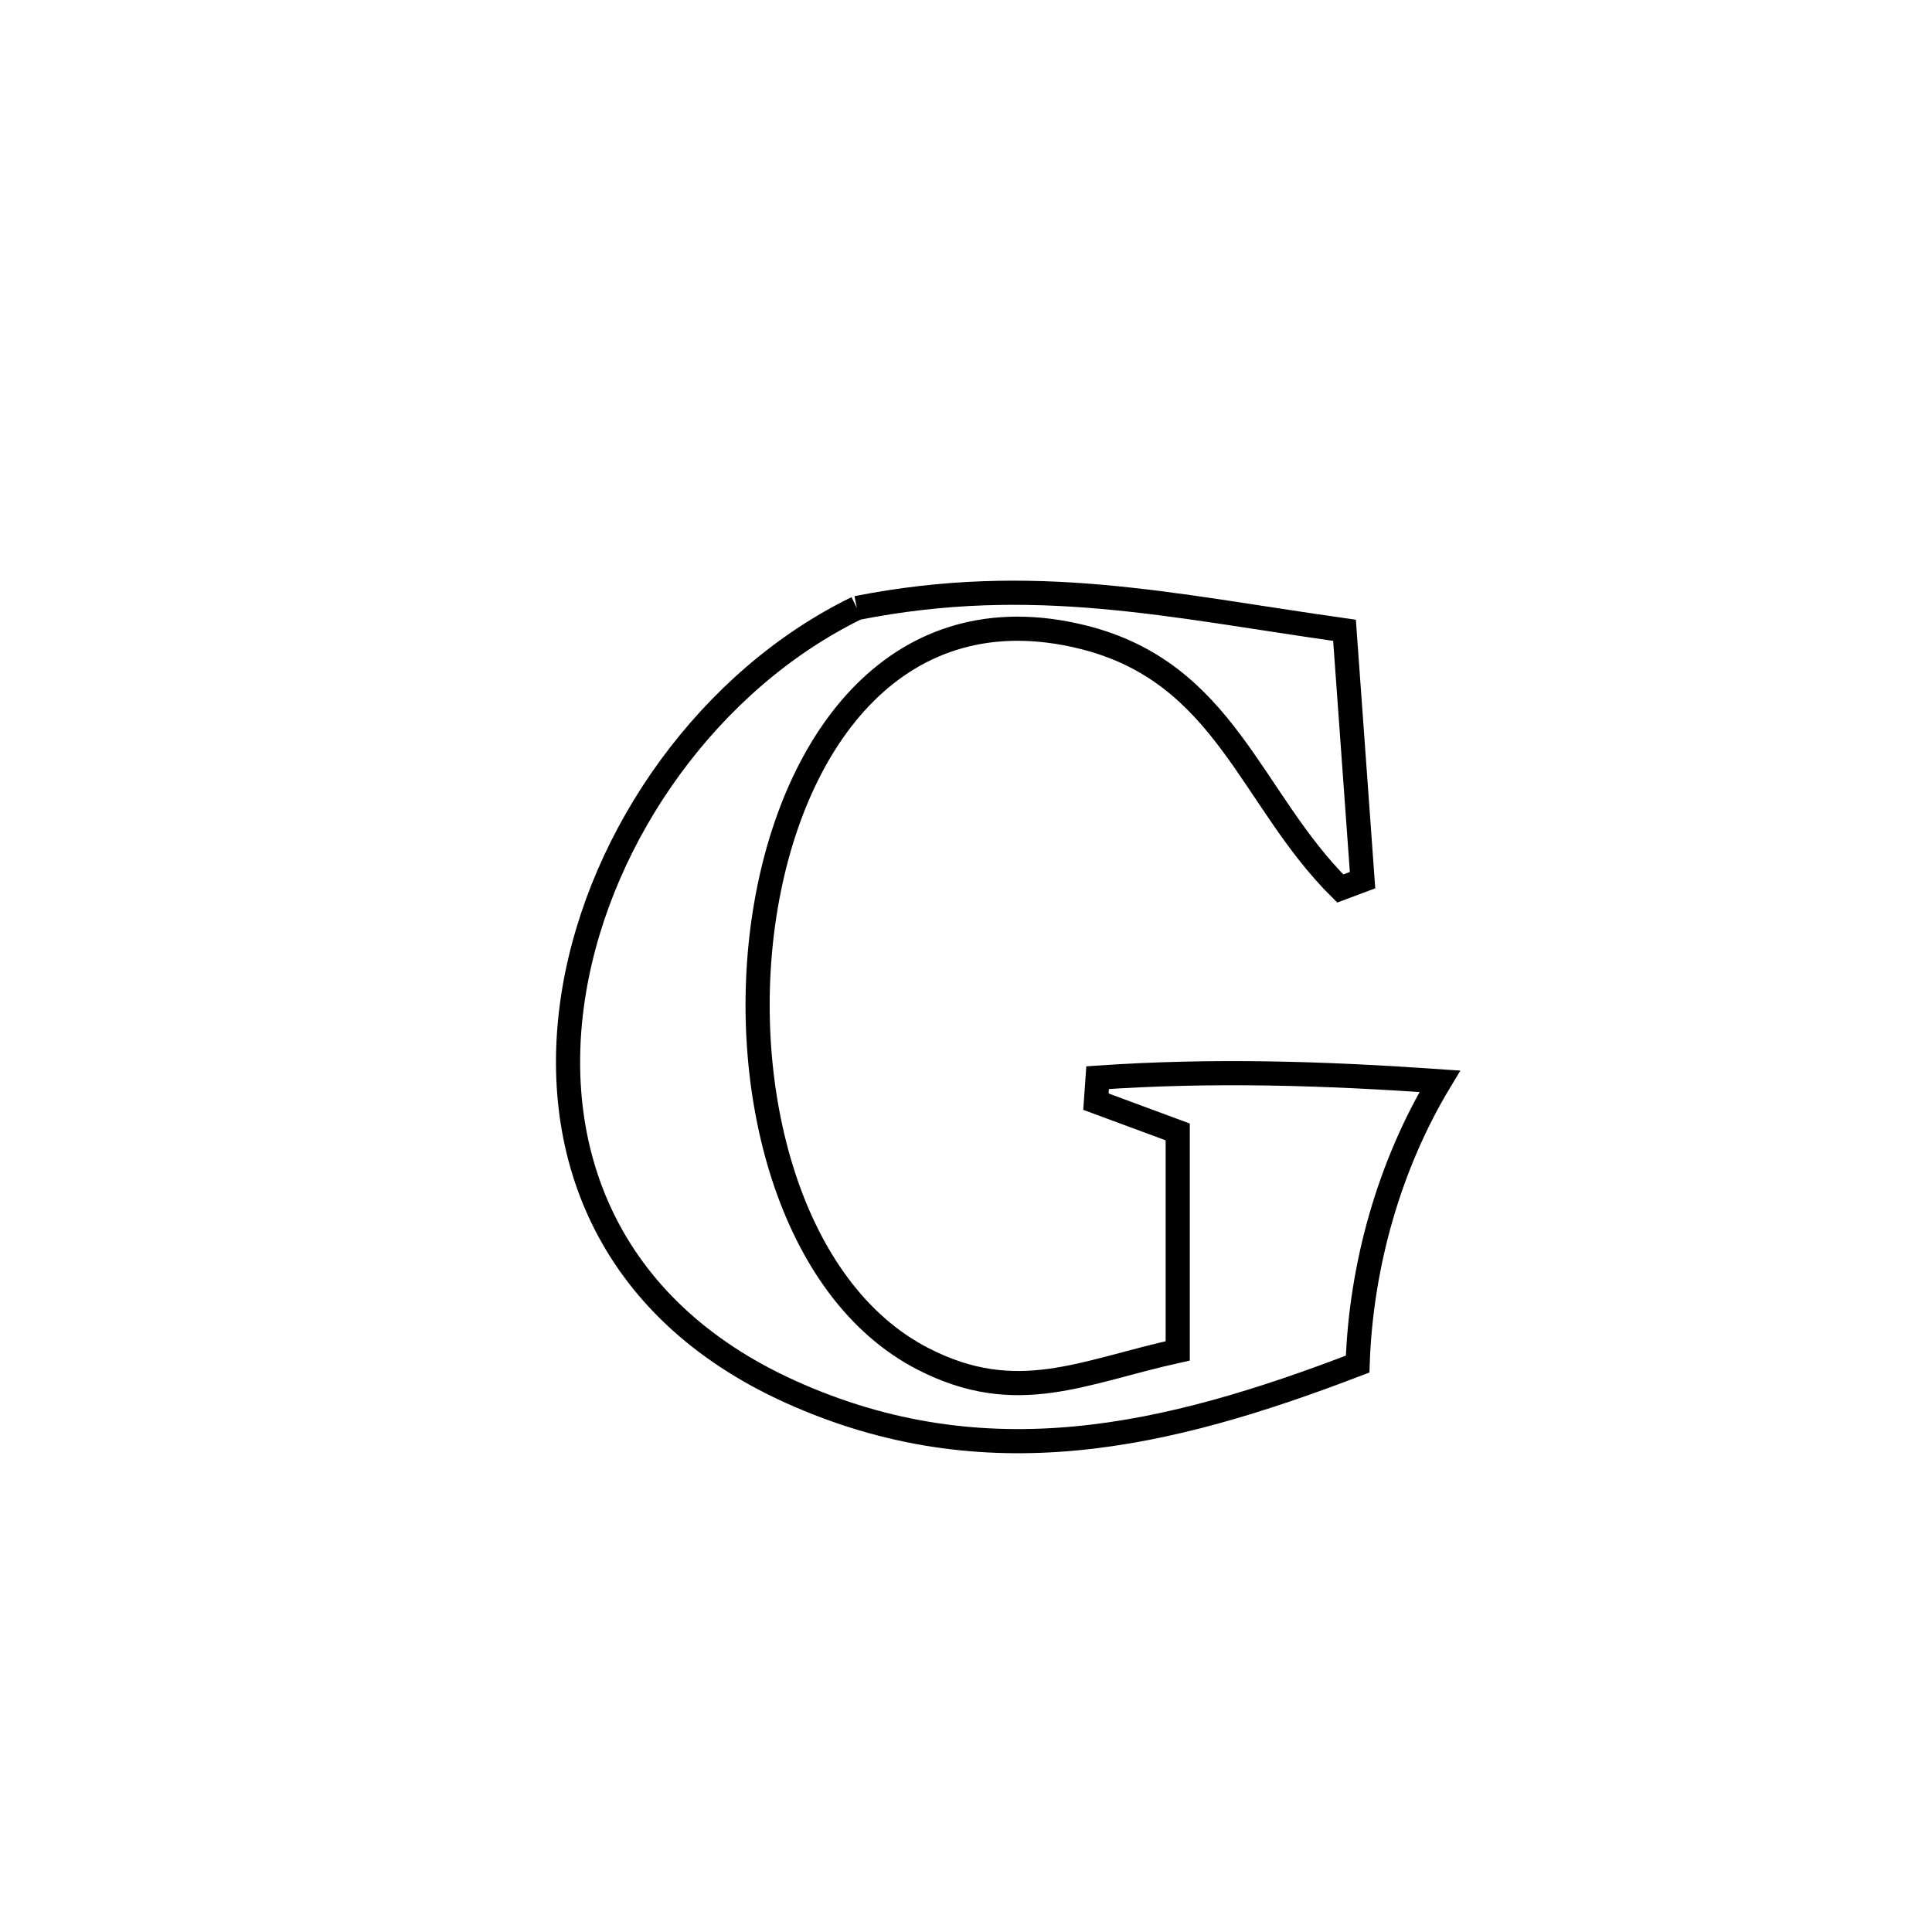 <svg xmlns="http://www.w3.org/2000/svg" viewBox="0.0 0.0 24.0 24.0" height="200px" width="200px"><path fill="none" stroke="black" stroke-width=".3" stroke-opacity="1.0"  filling="0" d="M10.644 7.553 L10.644 7.553 C12.838 7.12 14.526 7.522 16.702 7.83 L16.702 7.83 C16.713 7.984 16.918 10.824 16.926 10.933 L16.926 10.933 C16.833 10.967 16.741 11.002 16.649 11.037 L16.649 11.037 C15.528 9.925 15.221 8.348 13.442 7.912 C11.17 7.354 9.842 9.171 9.5 11.34 C9.158 13.509 9.802 16.031 11.473 16.884 C12.634 17.477 13.444 17.043 14.63 16.781 L14.63 16.781 C14.63 16.646 14.63 14.116 14.63 14.061 L14.63 14.061 C14.291 13.935 13.953 13.81 13.614 13.685 L13.614 13.685 C13.621 13.586 13.628 13.486 13.635 13.387 L13.635 13.387 C15.077 13.288 16.444 13.332 17.886 13.432 L17.886 13.432 C17.256 14.476 16.906 15.726 16.865 16.945 L16.865 16.945 C14.508 17.849 12.25 18.387 9.819 17.289 C7.511 16.246 6.805 14.256 7.132 12.305 C7.459 10.354 8.819 8.442 10.644 7.553 L10.644 7.553"></path></svg>